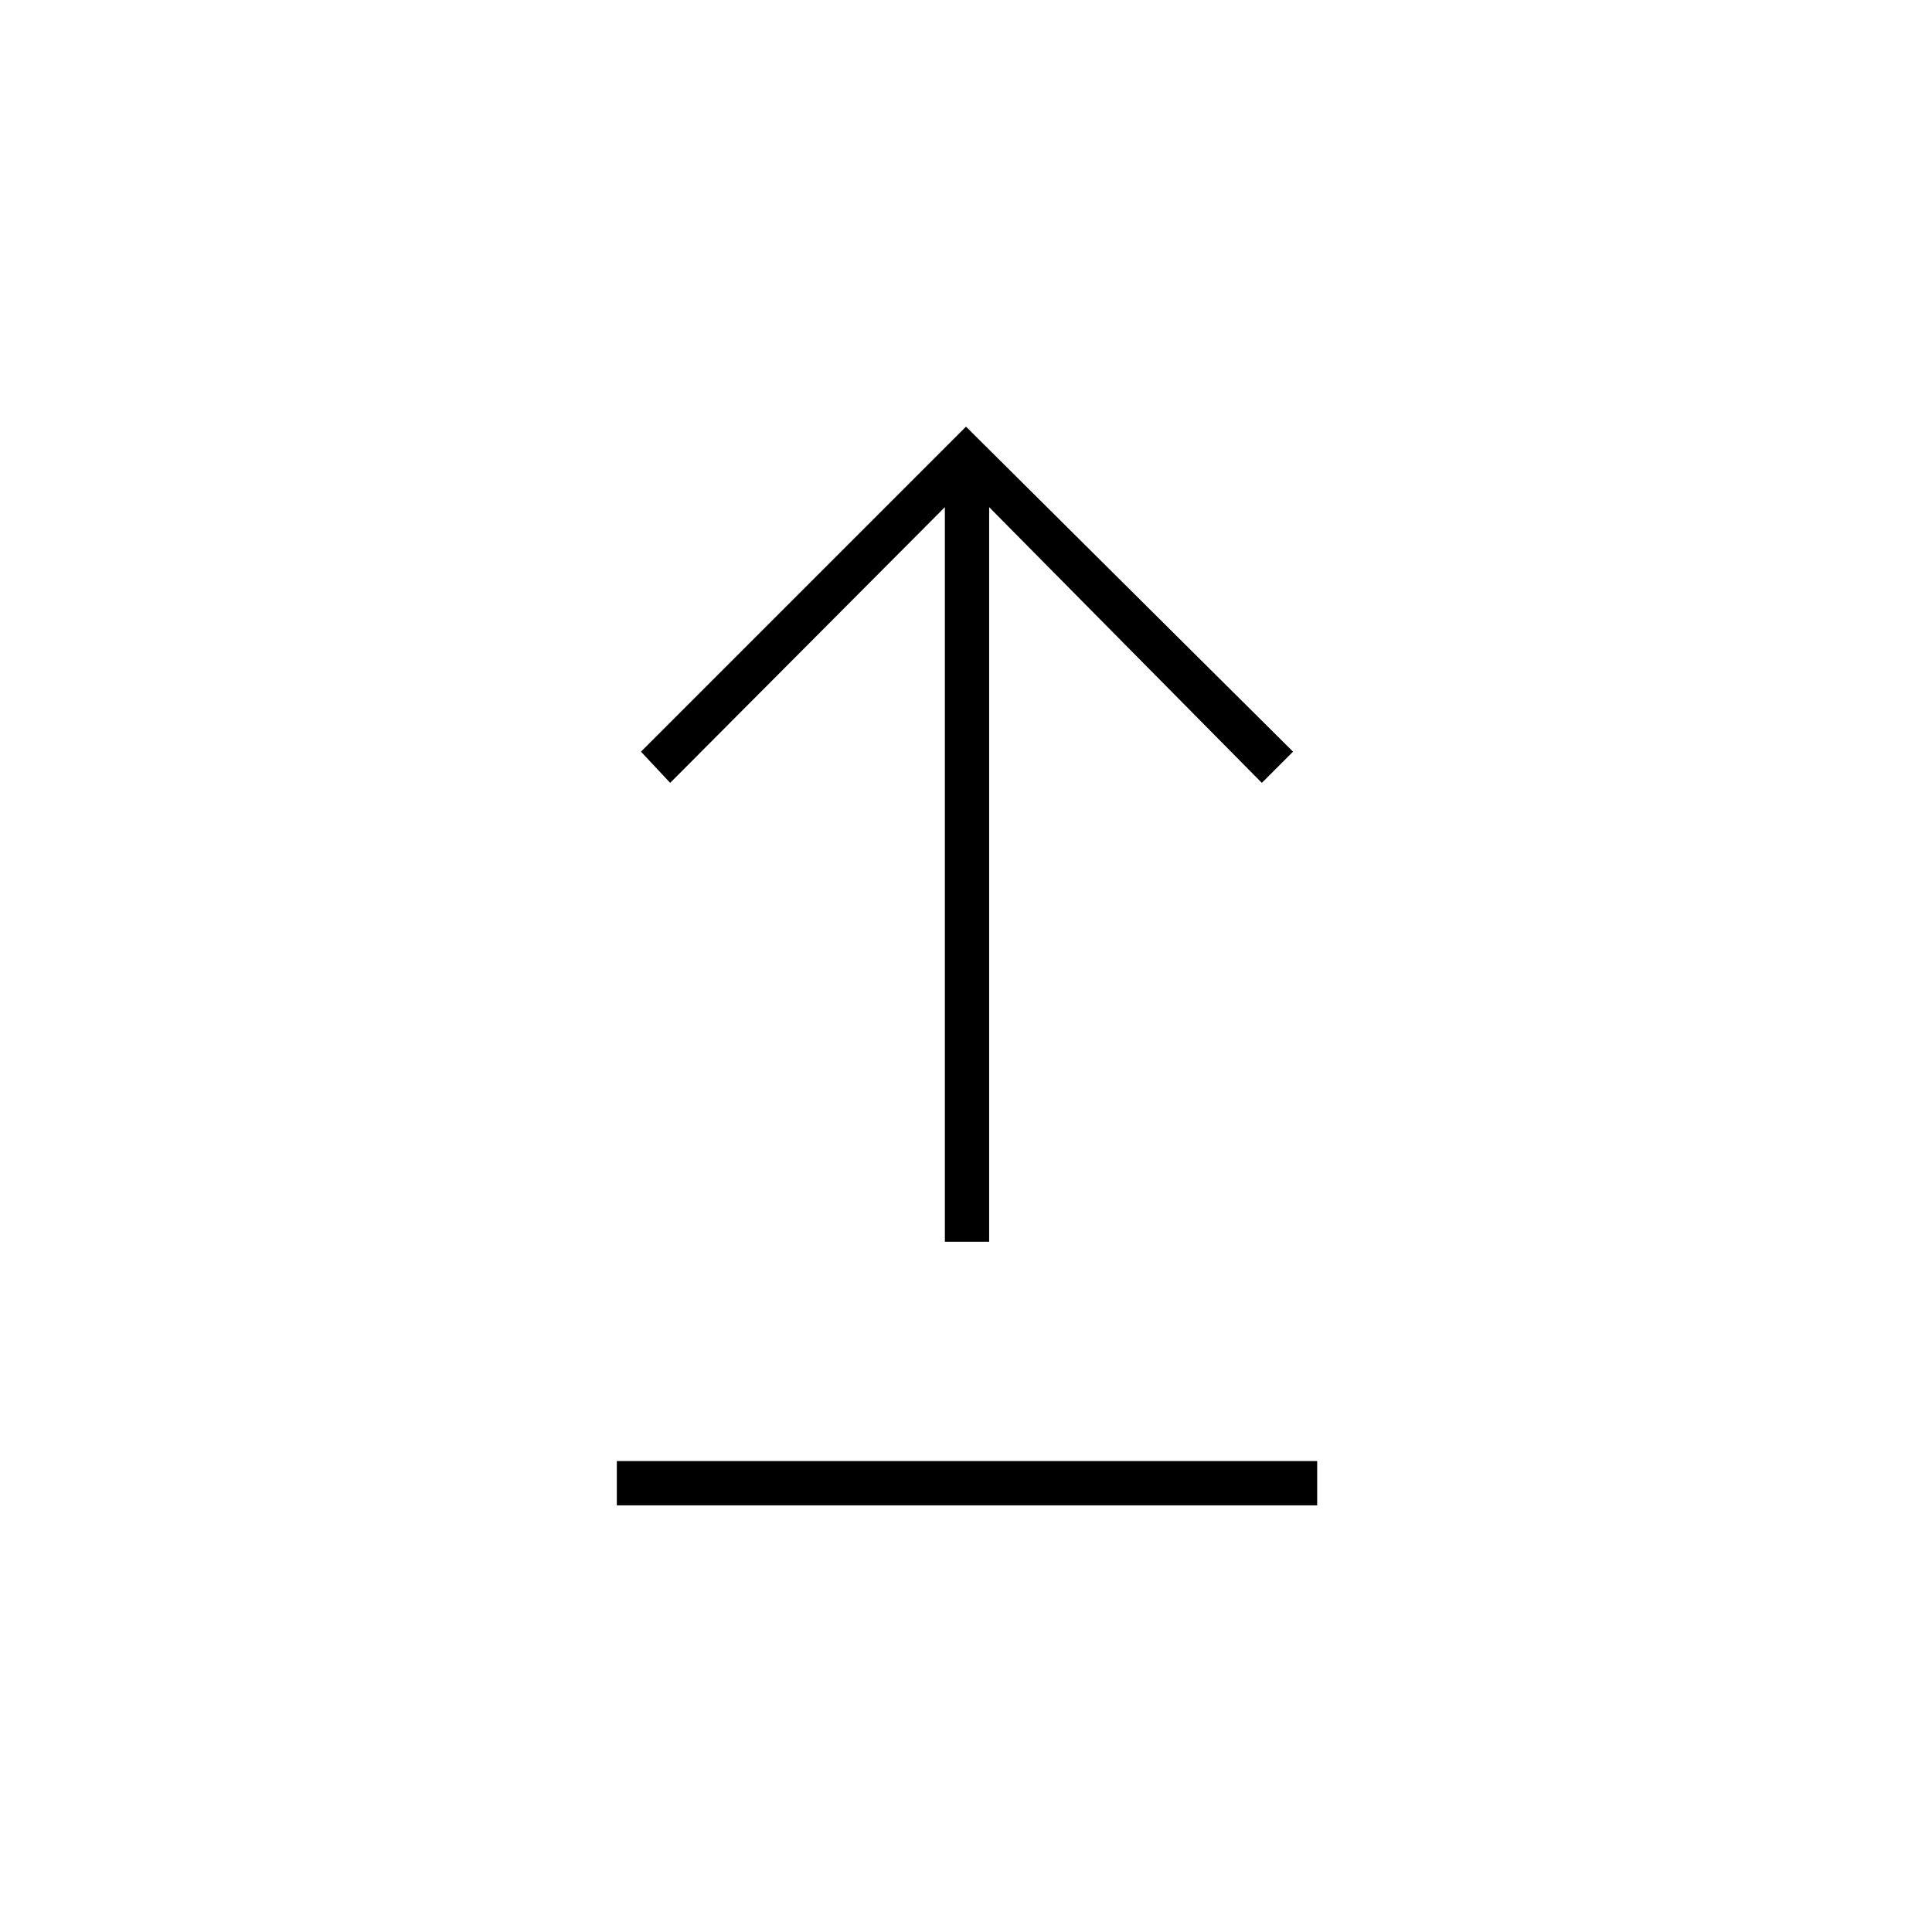 <svg xmlns="http://www.w3.org/2000/svg" height="48" viewBox="0 -960 960 960" width="48"><path d="M306.5-212v-22h348v22h-348Zm163-131v-365L333-571l-14.5-15.5L480-748l162.5 161.5L627-571 491.5-708v365h-22Z"/></svg>